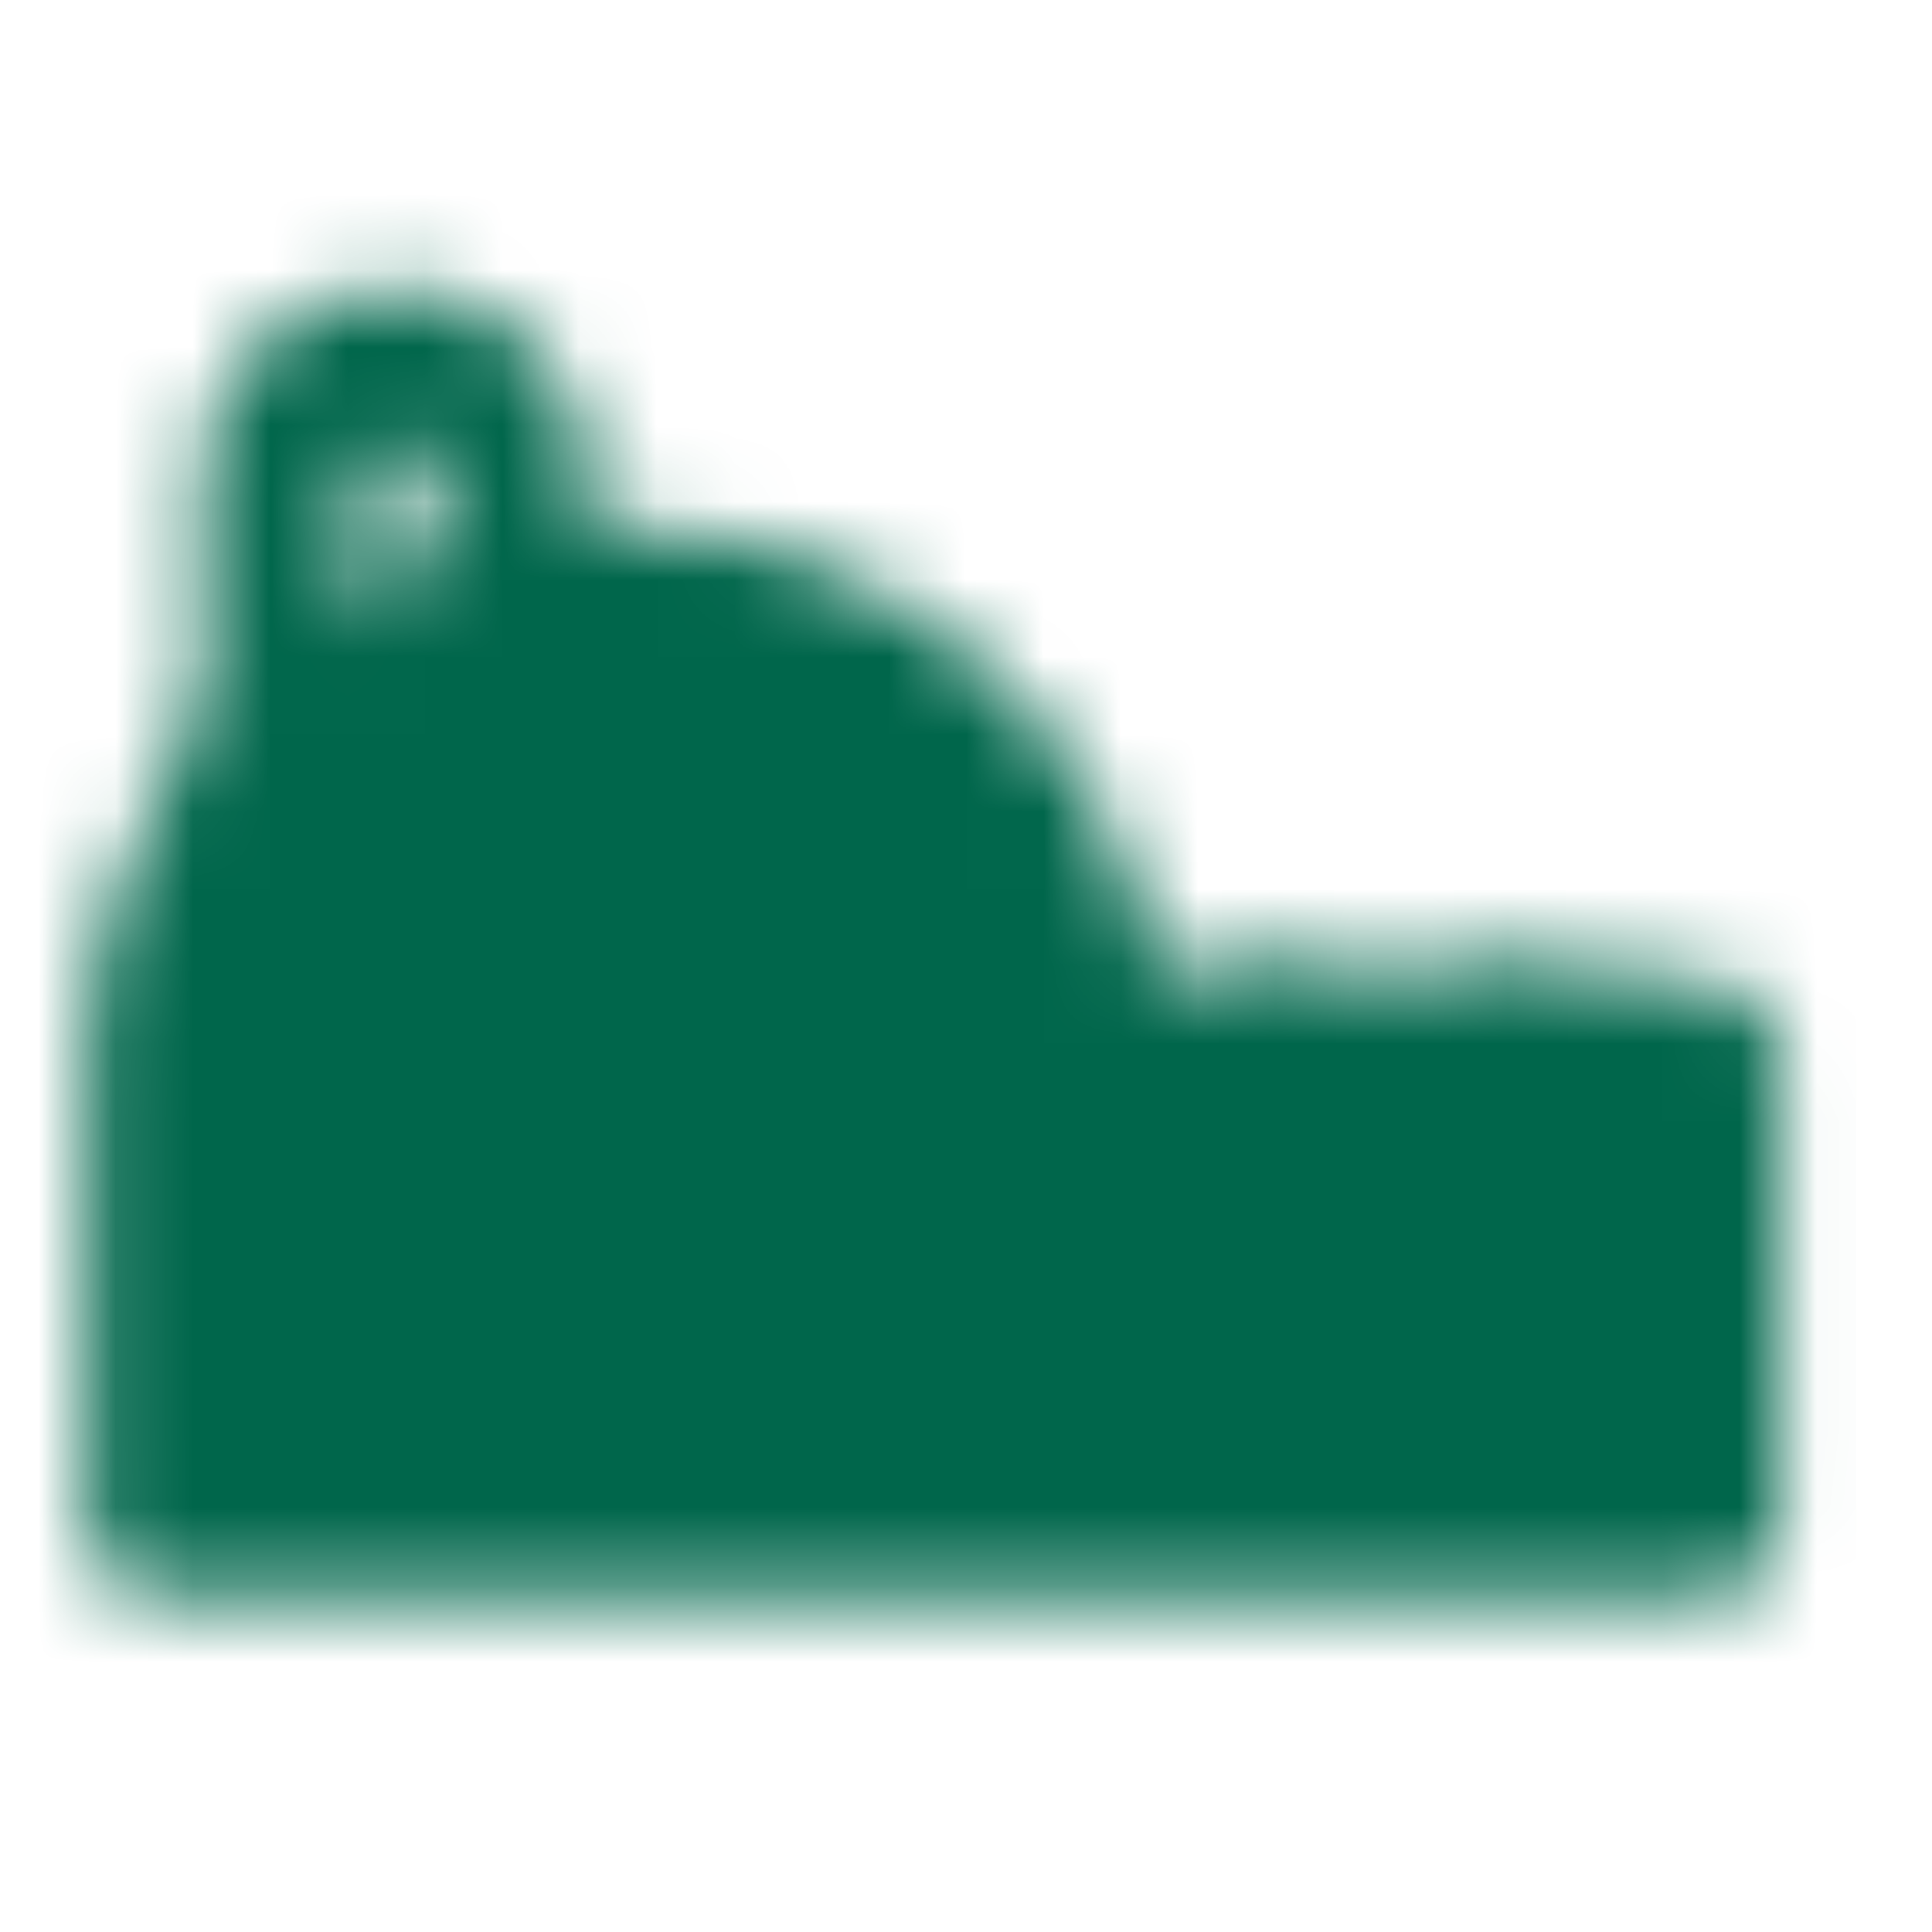 <svg xmlns="http://www.w3.org/2000/svg" width="25" height="25" fill="none"><mask id="a" width="23" height="18" x="1" y="3" maskUnits="userSpaceOnUse" style="mask-type:luminance"><path stroke="#fff" stroke-linecap="round" stroke-linejoin="round" stroke-width="2" d="M6.61 7.745V6.253a1.492 1.492 0 0 0-2.984 0v3.482"/><path fill="#fff" d="M2.134 13.714a5.969 5.969 0 0 1 11.937 0v5.968H2.134zm11.937 0h7.958v5.968H14.07z"/><path stroke="#fff" stroke-linejoin="round" stroke-width="2" d="M14.07 13.714a5.969 5.969 0 0 0-11.936 0v5.968H14.07m0-5.968v5.968m0-5.968h7.958v5.968H14.07"/><path fill="#000" stroke="#000" stroke-width="2" d="M8.102 15.703a1.99 1.99 0 1 0 0-3.979 1.99 1.99 0 0 0 0 3.98Z"/><path stroke="#000" stroke-linecap="round" stroke-linejoin="round" stroke-width="2" d="M19.542 13.714v1.99m-2.985-1.99v1.99"/><path stroke="#fff" stroke-linecap="round" stroke-linejoin="round" stroke-width="2" d="M15.065 13.714h5.969"/></mask><g mask="url(#a)"><path fill="#00664B" d="M.144.285h23.874v23.874H.144z"/></g></svg>